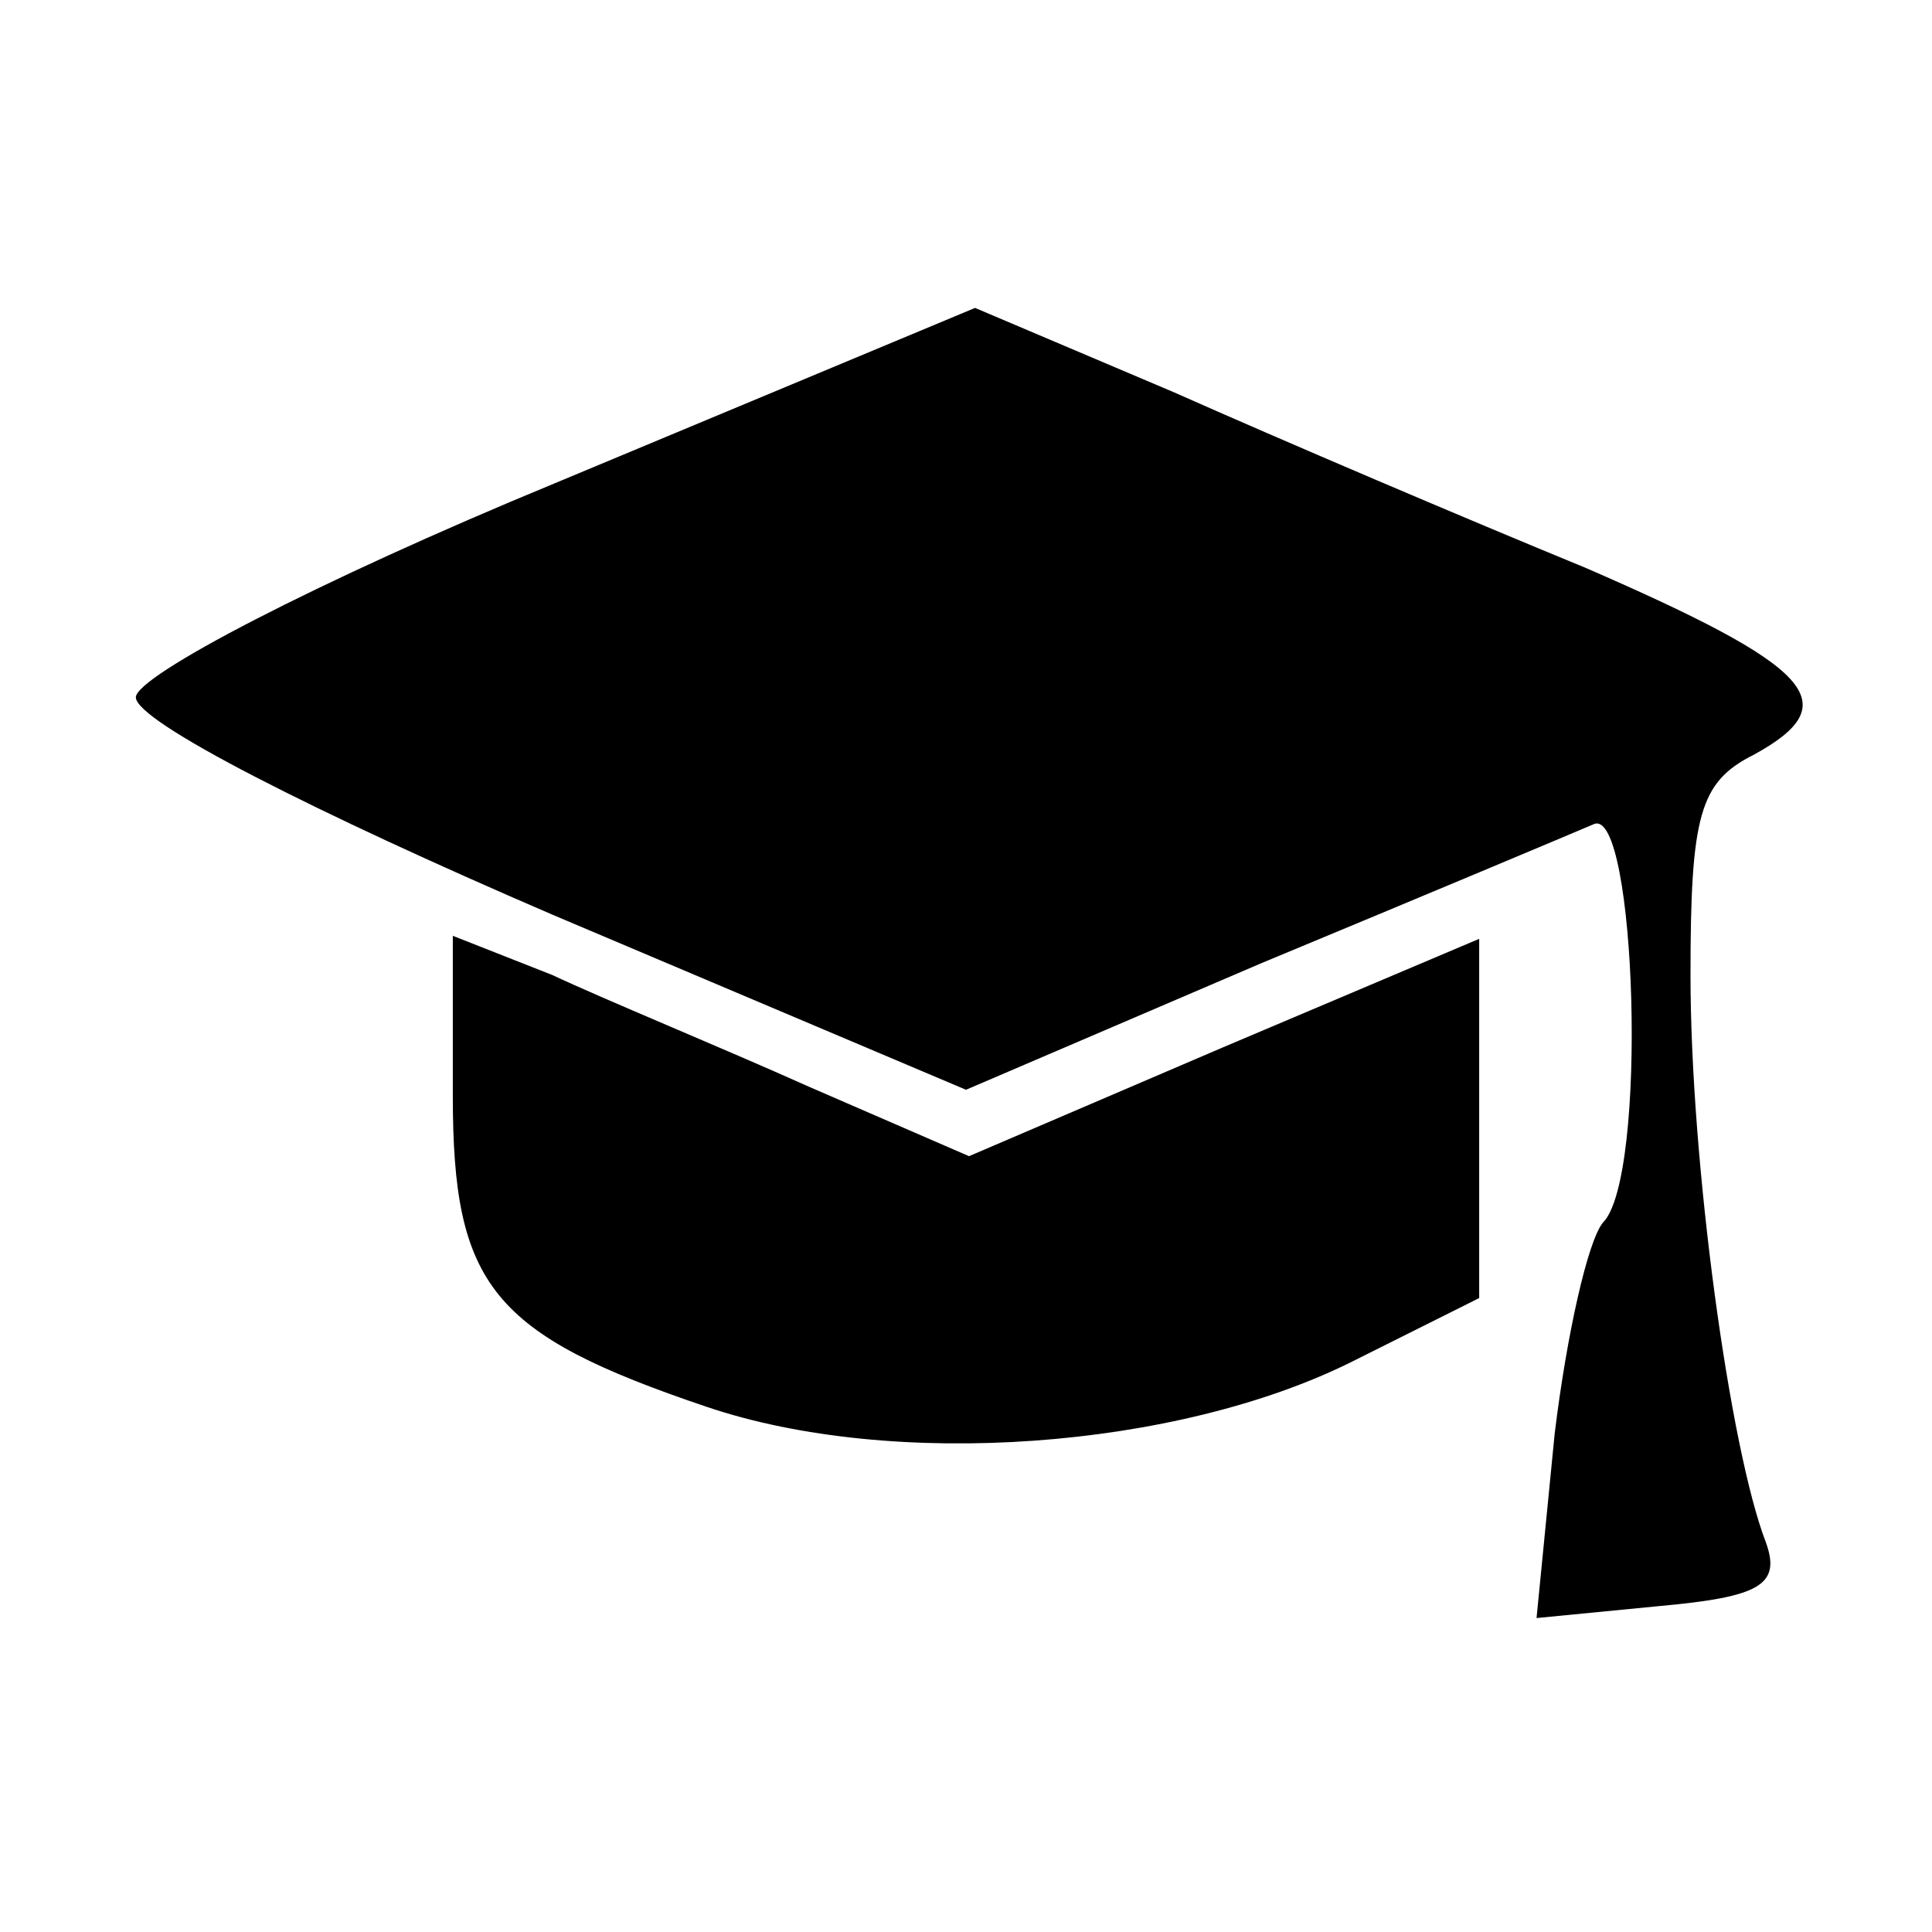 <?xml version="1.0" standalone="no"?>
<!DOCTYPE svg PUBLIC "-//W3C//DTD SVG 20010904//EN"
 "http://www.w3.org/TR/2001/REC-SVG-20010904/DTD/svg10.dtd">
<svg version="1.0" xmlns="http://www.w3.org/2000/svg"
 width="64pt" height="64pt" viewBox="0 0 64 64"
 preserveAspectRatio="xMidYMid meet">

<g transform="translate(0,64) scale(0.1,-0.1)"
fill="#000000" stroke="none">
<path d="M184 480 c-80 -33 -139 -64 -139 -71 0 -8 59 -38 138 -72 l137 -58
98 42 c53 22 103 43 110 46 14 6 18 -117 3 -132 -5 -6 -12 -37 -16 -70 l-6
-61 41 4 c33 3 40 7 35 21 -12 31 -25 126 -25 188 0 53 3 64 21 73 31 17 20
29 -56 62 -39 16 -100 42 -136 58 l-66 28 -139 -58z"/>
<path d="M150 277 c0 -63 13 -79 84 -103 62 -21 156 -14 214 15 l42 21 0 60 0
59 -85 -36 -84 -36 -53 23 c-29 13 -68 29 -85 37 l-33 13 0 -53z"/>
</g>
</svg>
